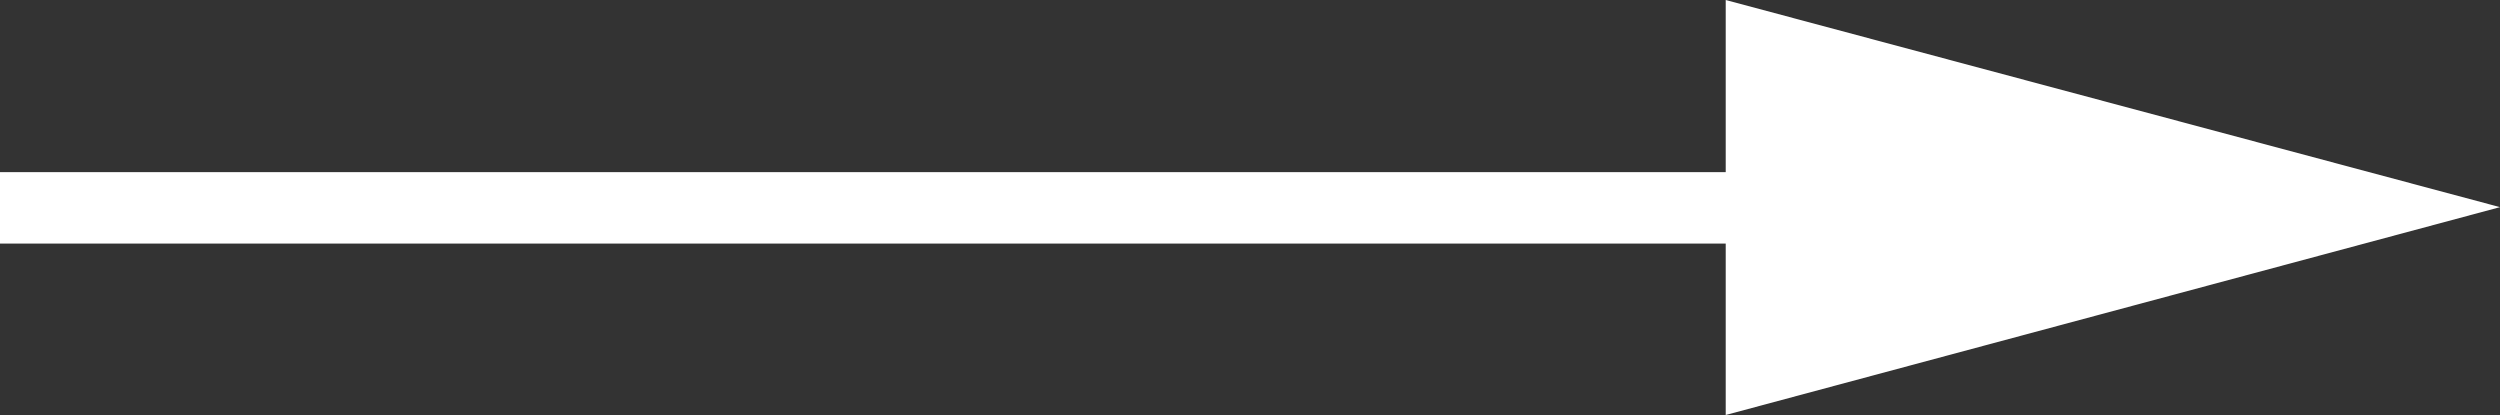 <svg xmlns="http://www.w3.org/2000/svg" width="35" height="5.81" viewBox="0 0 35 5.81"><rect x="0" y="0" width="35" height="5.81" fill="#333333" stroke="none"/><title>icon_btn1_arrow</title><g id="c3804c84-a9cb-4b62-a046-c048a875d7e9" data-name="レイヤー 2"><g id="77bc1e17-ee26-48a3-9237-df6d54a67904" data-name="レイヤー 5"><line y1="2.91" x2="26.14" y2="2.91" style="fill:none;stroke:#ffffff;stroke-miterlimit:10"/><polygon points="24.16 5.81 35 2.9 24.16 0 24.16 5.81" style="fill:#ffffff"/></g></g></svg>
